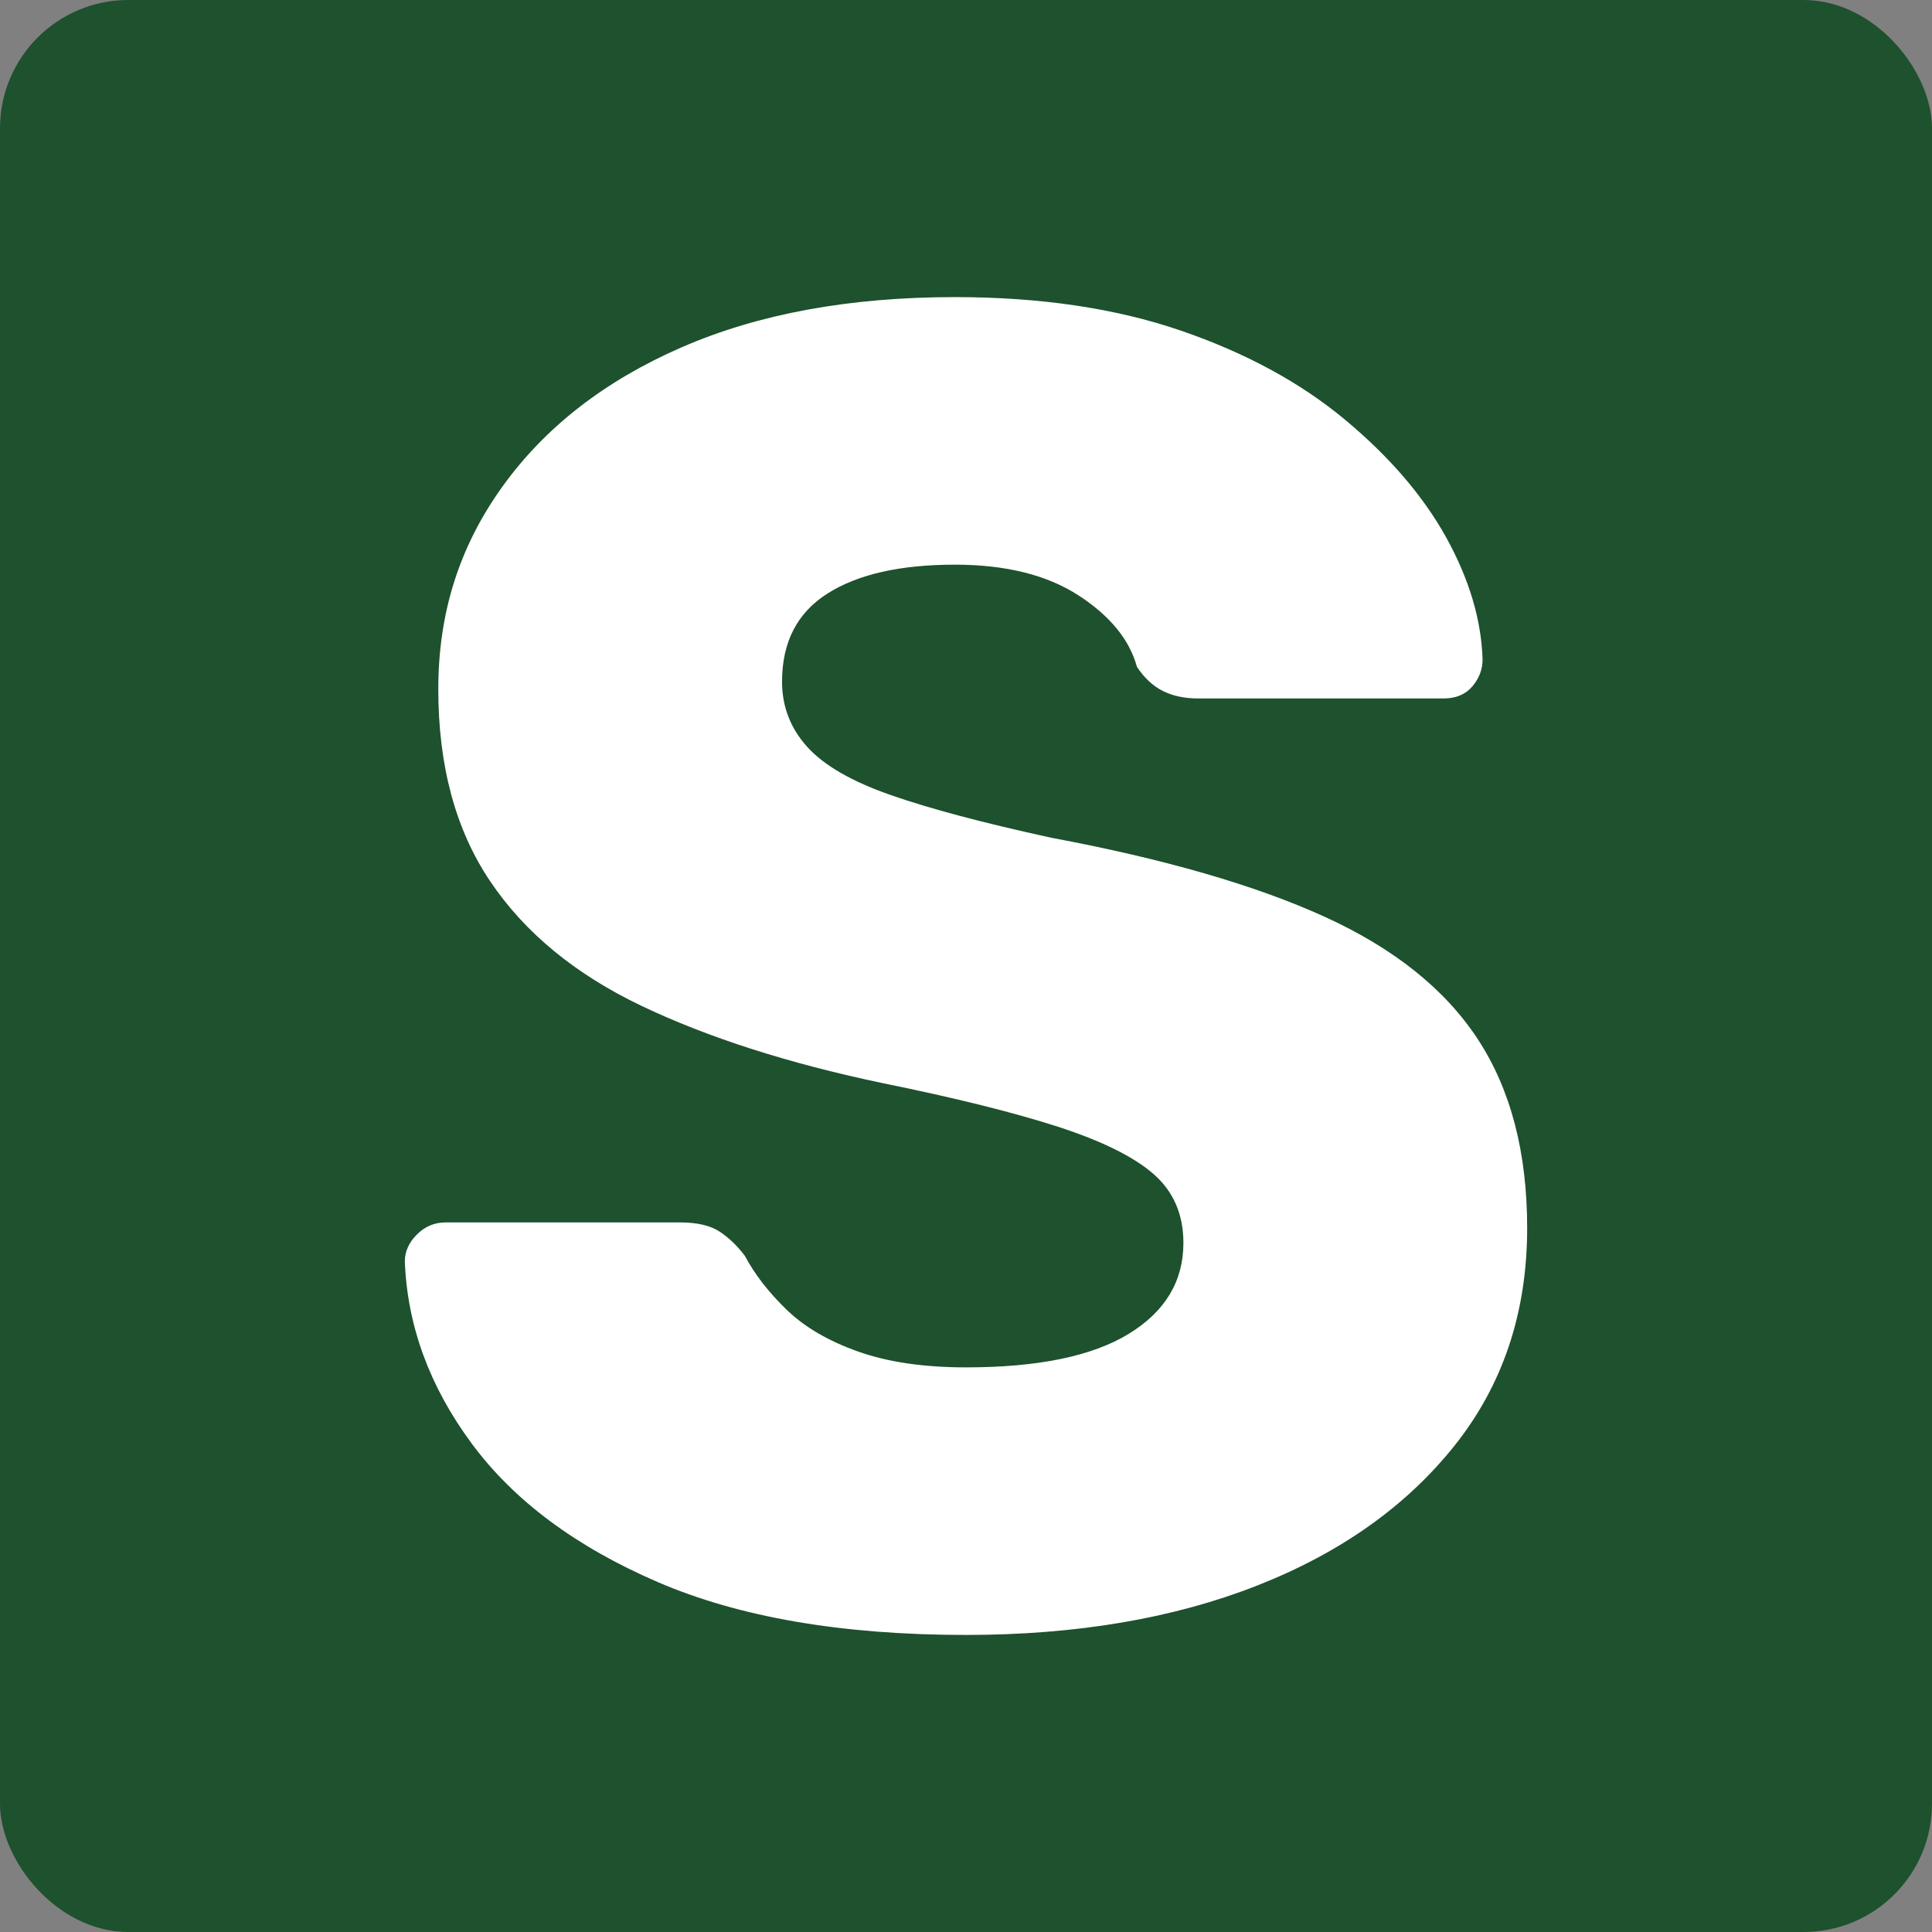 <?xml version="1.0" encoding="UTF-8"?>
<svg id="Calque_1" data-name="Calque 1" xmlns="http://www.w3.org/2000/svg" viewBox="0 0 1000 1000">
  <rect x="0" y="0" width="1000" height="1000" fill="#808080" stroke="none"/>
  <defs>
    <style>
      .cls-1 {
        fill: #1e512d;
      }

      .cls-1, .cls-2 {
        stroke-width: 0px;
      }

      .cls-2 {
        fill: #fff;
      }
    </style>
  </defs>
  <rect class="cls-1" width="1000" height="1000" rx="66.41" ry="66.41"/>
  <path class="cls-2" d="m500,846.24c-64.13,0-117.34-9.14-159.66-27.41-42.31-18.27-74.38-42.15-96.18-71.65-21.81-29.49-33.34-60.91-34.62-94.26,0-5.12,2.08-9.77,6.25-13.95s9.14-6.25,14.91-6.25h121.18c8.97,0,15.87,1.61,20.68,4.81,4.81,3.21,9.14,7.38,12.98,12.5,5.13,9.62,12.34,18.92,21.64,27.9,9.29,8.98,21.64,16.2,37.03,21.64,15.39,5.46,33.98,8.18,55.79,8.18,37.18,0,65.23-5.77,84.16-17.31,18.91-11.54,28.37-27.25,28.37-47.12,0-14.75-5.14-26.6-15.39-35.59-10.26-8.97-26.78-17.15-49.53-24.53-22.77-7.36-53.06-14.91-90.89-22.6-48.74-10.25-90.26-23.56-124.55-39.91-34.31-16.35-60.44-37.83-78.38-64.44-17.96-26.6-26.93-59.78-26.93-99.54s11.06-74.06,33.18-104.83c22.12-30.78,53.05-54.82,92.81-72.13,39.75-17.31,86.88-25.97,141.38-25.97,44.24,0,83.19,5.77,116.86,17.31,33.66,11.54,62.04,26.93,85.12,46.17,23.09,19.23,40.55,39.6,52.42,61.07,11.86,21.49,18.11,42.48,18.75,62.99,0,5.14-1.77,9.79-5.29,13.95-3.53,4.18-8.51,6.25-14.91,6.25h-126.96c-7.06,0-13.15-1.28-18.27-3.85-5.14-2.55-9.62-6.73-13.47-12.5-3.85-14.1-13.95-26.45-30.29-37.03-16.35-10.58-37.68-15.87-63.96-15.87-28.22,0-50.18,4.97-65.88,14.91-15.72,9.95-23.56,25.17-23.56,45.68,0,12.83,4.33,24.04,12.98,33.66,8.65,9.62,23.08,17.96,43.28,25,20.2,7.07,47.92,14.43,83.2,22.12,58.33,10.91,105.46,24.52,141.38,40.87,35.9,16.35,62.35,37.51,79.35,63.48,16.98,25.97,25.48,58.52,25.48,97.62,0,43.61-12.5,81.12-37.5,112.53-25.01,31.42-59.15,55.63-102.43,72.61s-93.46,25.49-150.52,25.49Z"/>
</svg>